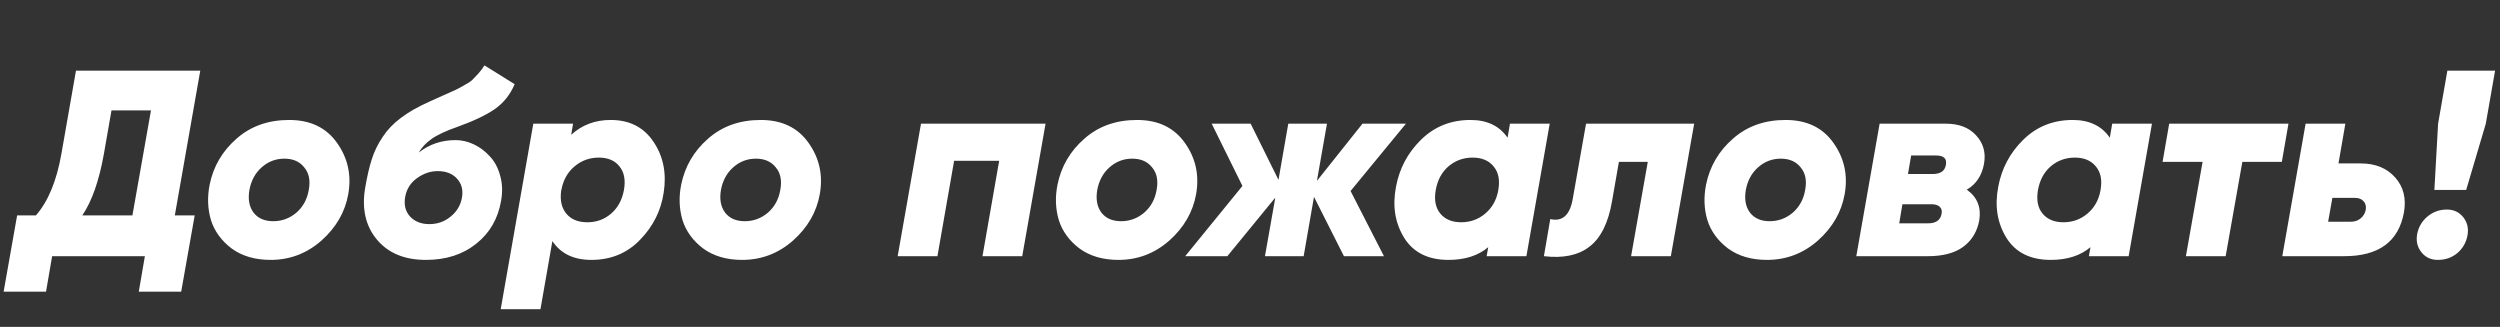 <svg width="283" height="37" viewBox="0 0 283 37" fill="none" xmlns="http://www.w3.org/2000/svg"><rect x="0" y="0" width="283" height="37" fill="#333333" stroke="none"/><path d="M22.67 8l-2.88 16.38h2.25l-1.53 8.64h-4.8L16.4 29H5.9l-.69 4.02H.41l1.53-8.64h2.13c1.38-1.58 2.34-3.9 2.88-6.96L8.6 8h14.07zM9.32 24.38h5.67l2.1-11.88h-4.47l-.87 4.98c-.54 3-1.35 5.3-2.43 6.9zm21.313 5.04c-1.76 0-3.23-.43-4.41-1.29-1.16-.88-1.94-1.95-2.34-3.21-.38-1.28-.43-2.62-.15-4.02.42-2.06 1.43-3.79 3.03-5.19 1.6-1.42 3.59-2.13 5.97-2.13 2.4 0 4.21.87 5.43 2.61 1.22 1.72 1.64 3.65 1.26 5.79-.36 2.02-1.37 3.77-3.03 5.25-1.66 1.46-3.58 2.19-5.76 2.19zm-1.92-5.34c.5.64 1.24.96 2.22.96.98 0 1.85-.32 2.61-.96.76-.66 1.23-1.52 1.41-2.58.2-1.06.03-1.91-.51-2.55-.52-.66-1.27-.99-2.25-.99s-1.84.33-2.58.99c-.72.64-1.18 1.49-1.38 2.55-.18 1.06-.02 1.92.48 2.58zm19.495 5.34c-2.42 0-4.27-.77-5.55-2.31-1.28-1.54-1.72-3.49-1.32-5.85.22-1.3.47-2.38.75-3.24.28-.88.69-1.72 1.23-2.52.54-.82 1.23-1.54 2.07-2.16.84-.64 1.91-1.25 3.21-1.83.28-.12.79-.35 1.53-.69.76-.34 1.23-.55 1.41-.63.18-.08.5-.25.96-.51.48-.26.8-.47.96-.63.18-.18.4-.41.66-.69.26-.28.5-.6.72-.96l3.42 2.13c-.5 1.18-1.25 2.12-2.25 2.82-.98.68-2.39 1.35-4.23 2.01-1.32.46-2.3.92-2.94 1.38-.62.44-1.1.95-1.44 1.53 1.2-.94 2.59-1.41 4.17-1.41.7 0 1.39.16 2.07.48.68.32 1.28.77 1.8 1.35.54.56.93 1.28 1.17 2.16.26.88.3 1.83.12 2.85-.34 2.04-1.28 3.67-2.82 4.89-1.52 1.22-3.42 1.83-5.7 1.83zm-1.8-4.92c.54.58 1.27.87 2.19.87.92 0 1.72-.28 2.4-.84.7-.56 1.13-1.27 1.29-2.13.16-.86-.02-1.58-.54-2.16-.52-.58-1.25-.87-2.19-.87-.84 0-1.63.27-2.37.81-.72.52-1.16 1.22-1.32 2.1-.16.9.02 1.64.54 2.22zm22.722-10.92c2.14 0 3.76.83 4.86 2.49 1.1 1.64 1.48 3.55 1.14 5.73-.3 2.04-1.19 3.82-2.67 5.34-1.46 1.52-3.3 2.28-5.52 2.28-2 0-3.47-.71-4.41-2.13l-1.35 7.71h-4.5l3.69-21h4.5l-.21 1.26c1.22-1.12 2.71-1.68 4.47-1.68zm.06 10.59c.76-.66 1.24-1.55 1.44-2.67.2-1.12.03-2.01-.51-2.67-.52-.66-1.3-.99-2.34-.99-1.02 0-1.92.32-2.7.96-.78.64-1.28 1.49-1.5 2.55l-.06.27c-.14 1.08.06 1.94.6 2.58.54.64 1.33.96 2.37.96s1.94-.33 2.7-.99zm14.821 5.25c-1.76 0-3.23-.43-4.41-1.29-1.16-.88-1.94-1.95-2.34-3.21-.38-1.28-.43-2.62-.15-4.02.42-2.06 1.43-3.79 3.03-5.19 1.6-1.42 3.59-2.13 5.97-2.13 2.4 0 4.21.87 5.43 2.61 1.22 1.72 1.64 3.65 1.26 5.79-.36 2.02-1.37 3.77-3.03 5.25-1.66 1.46-3.58 2.19-5.76 2.19zm-1.92-5.34c.5.64 1.24.96 2.22.96.98 0 1.85-.32 2.61-.96.76-.66 1.23-1.52 1.41-2.58.2-1.06.03-1.91-.51-2.55-.52-.66-1.27-.99-2.25-.99s-1.84.33-2.58.99c-.72.64-1.18 1.49-1.38 2.55-.18 1.06-.02 1.92.48 2.58zM118.357 14l-2.64 15h-4.5l1.89-10.8h-5.1l-1.89 10.8h-4.5l2.64-15h14.1zm8.252 15.42c-1.76 0-3.23-.43-4.41-1.29-1.16-.88-1.94-1.95-2.34-3.21-.38-1.28-.43-2.62-.15-4.02.42-2.06 1.43-3.79 3.03-5.19 1.6-1.42 3.59-2.13 5.97-2.13 2.4 0 4.21.87 5.43 2.61 1.22 1.72 1.64 3.65 1.26 5.79-.36 2.02-1.37 3.77-3.03 5.25-1.66 1.46-3.58 2.19-5.76 2.19zm-1.92-5.34c.5.64 1.24.96 2.22.96.98 0 1.85-.32 2.61-.96.76-.66 1.23-1.52 1.41-2.58.2-1.06.03-1.91-.51-2.55-.52-.66-1.27-.99-2.25-.99s-1.84.33-2.58.99c-.72.64-1.18 1.49-1.38 2.55-.18 1.06-.02 1.92.48 2.58zM159.154 14l-6.27 7.62 3.78 7.38h-4.53l-3.39-6.72-1.17 6.72h-4.38l1.17-6.63-5.43 6.63h-4.77l6.48-7.95-3.48-7.05h4.41l3.15 6.36 1.11-6.36h4.38l-1.14 6.48 5.16-6.48h4.92zm11.774 0h4.5l-2.64 15h-4.5l.18-1.02c-1.14.96-2.64 1.44-4.5 1.44-2.3 0-3.97-.83-5.01-2.49-1.04-1.68-1.35-3.61-.93-5.79.38-2.06 1.32-3.83 2.82-5.31 1.52-1.5 3.39-2.25 5.61-2.25 1.88 0 3.28.67 4.2 2.01l.27-1.59zm-7.89 10.17c.54.66 1.33.99 2.37.99s1.95-.33 2.73-.99c.78-.66 1.27-1.54 1.47-2.64v-.03c.2-1.12.02-2.01-.54-2.67-.54-.66-1.33-.99-2.37-.99s-1.95.33-2.73.99c-.76.66-1.24 1.55-1.44 2.67-.2 1.12-.03 2.01.51 2.67zM191.78 14l-2.64 15h-4.5l1.89-10.68h-3.27l-.78 4.47c-.42 2.44-1.27 4.15-2.55 5.13-1.26.98-2.98 1.34-5.16 1.08l.72-4.2c1.38.32 2.23-.45 2.55-2.31l1.5-8.49h12.24zm8.247 15.42c-1.76 0-3.23-.43-4.41-1.29-1.16-.88-1.94-1.95-2.34-3.21-.38-1.28-.43-2.62-.15-4.02.42-2.06 1.43-3.79 3.03-5.19 1.6-1.42 3.59-2.13 5.97-2.13 2.4 0 4.21.87 5.43 2.61 1.22 1.72 1.64 3.65 1.26 5.79-.36 2.02-1.37 3.77-3.03 5.25-1.66 1.46-3.58 2.19-5.76 2.19zm-1.92-5.34c.5.64 1.24.96 2.22.96.98 0 1.85-.32 2.61-.96.76-.66 1.23-1.52 1.41-2.58.2-1.06.03-1.91-.51-2.55-.52-.66-1.27-.99-2.25-.99s-1.84.33-2.58.99c-.72.64-1.18 1.49-1.38 2.55-.18 1.06-.02 1.92.48 2.58zm26.486-5.55c-.24 1.34-.89 2.32-1.95 2.94 1.18.84 1.65 2 1.41 3.48-.24 1.28-.85 2.28-1.83 3-.96.7-2.29 1.05-3.99 1.05h-8.1l2.64-15h7.5c1.48 0 2.62.44 3.42 1.32.82.88 1.12 1.95.9 3.21zm-5.43-.93h-2.82l-.36 2.1h2.79c.88 0 1.38-.34 1.5-1.02.14-.72-.23-1.08-1.11-1.08zm.63 6.57c.06-.34-.02-.6-.24-.78-.2-.18-.5-.27-.9-.27h-3.3l-.36 2.16h3.27c.9 0 1.41-.37 1.53-1.11zM239.102 14h4.5l-2.64 15h-4.5l.18-1.02c-1.14.96-2.64 1.44-4.5 1.44-2.3 0-3.97-.83-5.01-2.49-1.04-1.68-1.35-3.61-.93-5.79.38-2.06 1.32-3.83 2.82-5.31 1.52-1.5 3.39-2.25 5.61-2.25 1.88 0 3.28.67 4.2 2.01l.27-1.59zm-7.89 10.17c.54.66 1.33.99 2.37.99s1.95-.33 2.73-.99c.78-.66 1.27-1.54 1.47-2.64v-.03c.2-1.12.02-2.01-.54-2.67-.54-.66-1.33-.99-2.37-.99s-1.95.33-2.73.99c-.76.66-1.24 1.55-1.44 2.67-.2 1.12-.03 2.01.51 2.67zM259.054 14l-.75 4.32h-4.47L251.944 29h-4.5l1.89-10.68h-4.53l.75-4.32h13.5zm8.181 4.5c1.66 0 2.96.53 3.9 1.59s1.27 2.38.99 3.96c-.6 3.3-2.85 4.95-6.75 4.95h-7.02l2.64-15h4.5l-.78 4.5h2.52zm.57 5.25c.06-.4-.02-.72-.24-.96-.22-.26-.55-.39-.99-.39h-2.55l-.48 2.7h2.55c.44 0 .81-.12 1.11-.36.32-.26.52-.59.6-.99zm7.767-2.25l.42-7.5 1.05-6h5.4l-1.05 6-2.22 7.5h-3.6zm.39 7.92c-.78 0-1.4-.29-1.86-.87-.46-.58-.62-1.26-.48-2.04s.52-1.44 1.14-1.98c.64-.54 1.38-.81 2.22-.81.78 0 1.4.29 1.86.87.46.58.62 1.26.48 2.04-.14.8-.52 1.47-1.14 2.01-.62.52-1.36.78-2.22.78z" fill="#fff"/></svg>